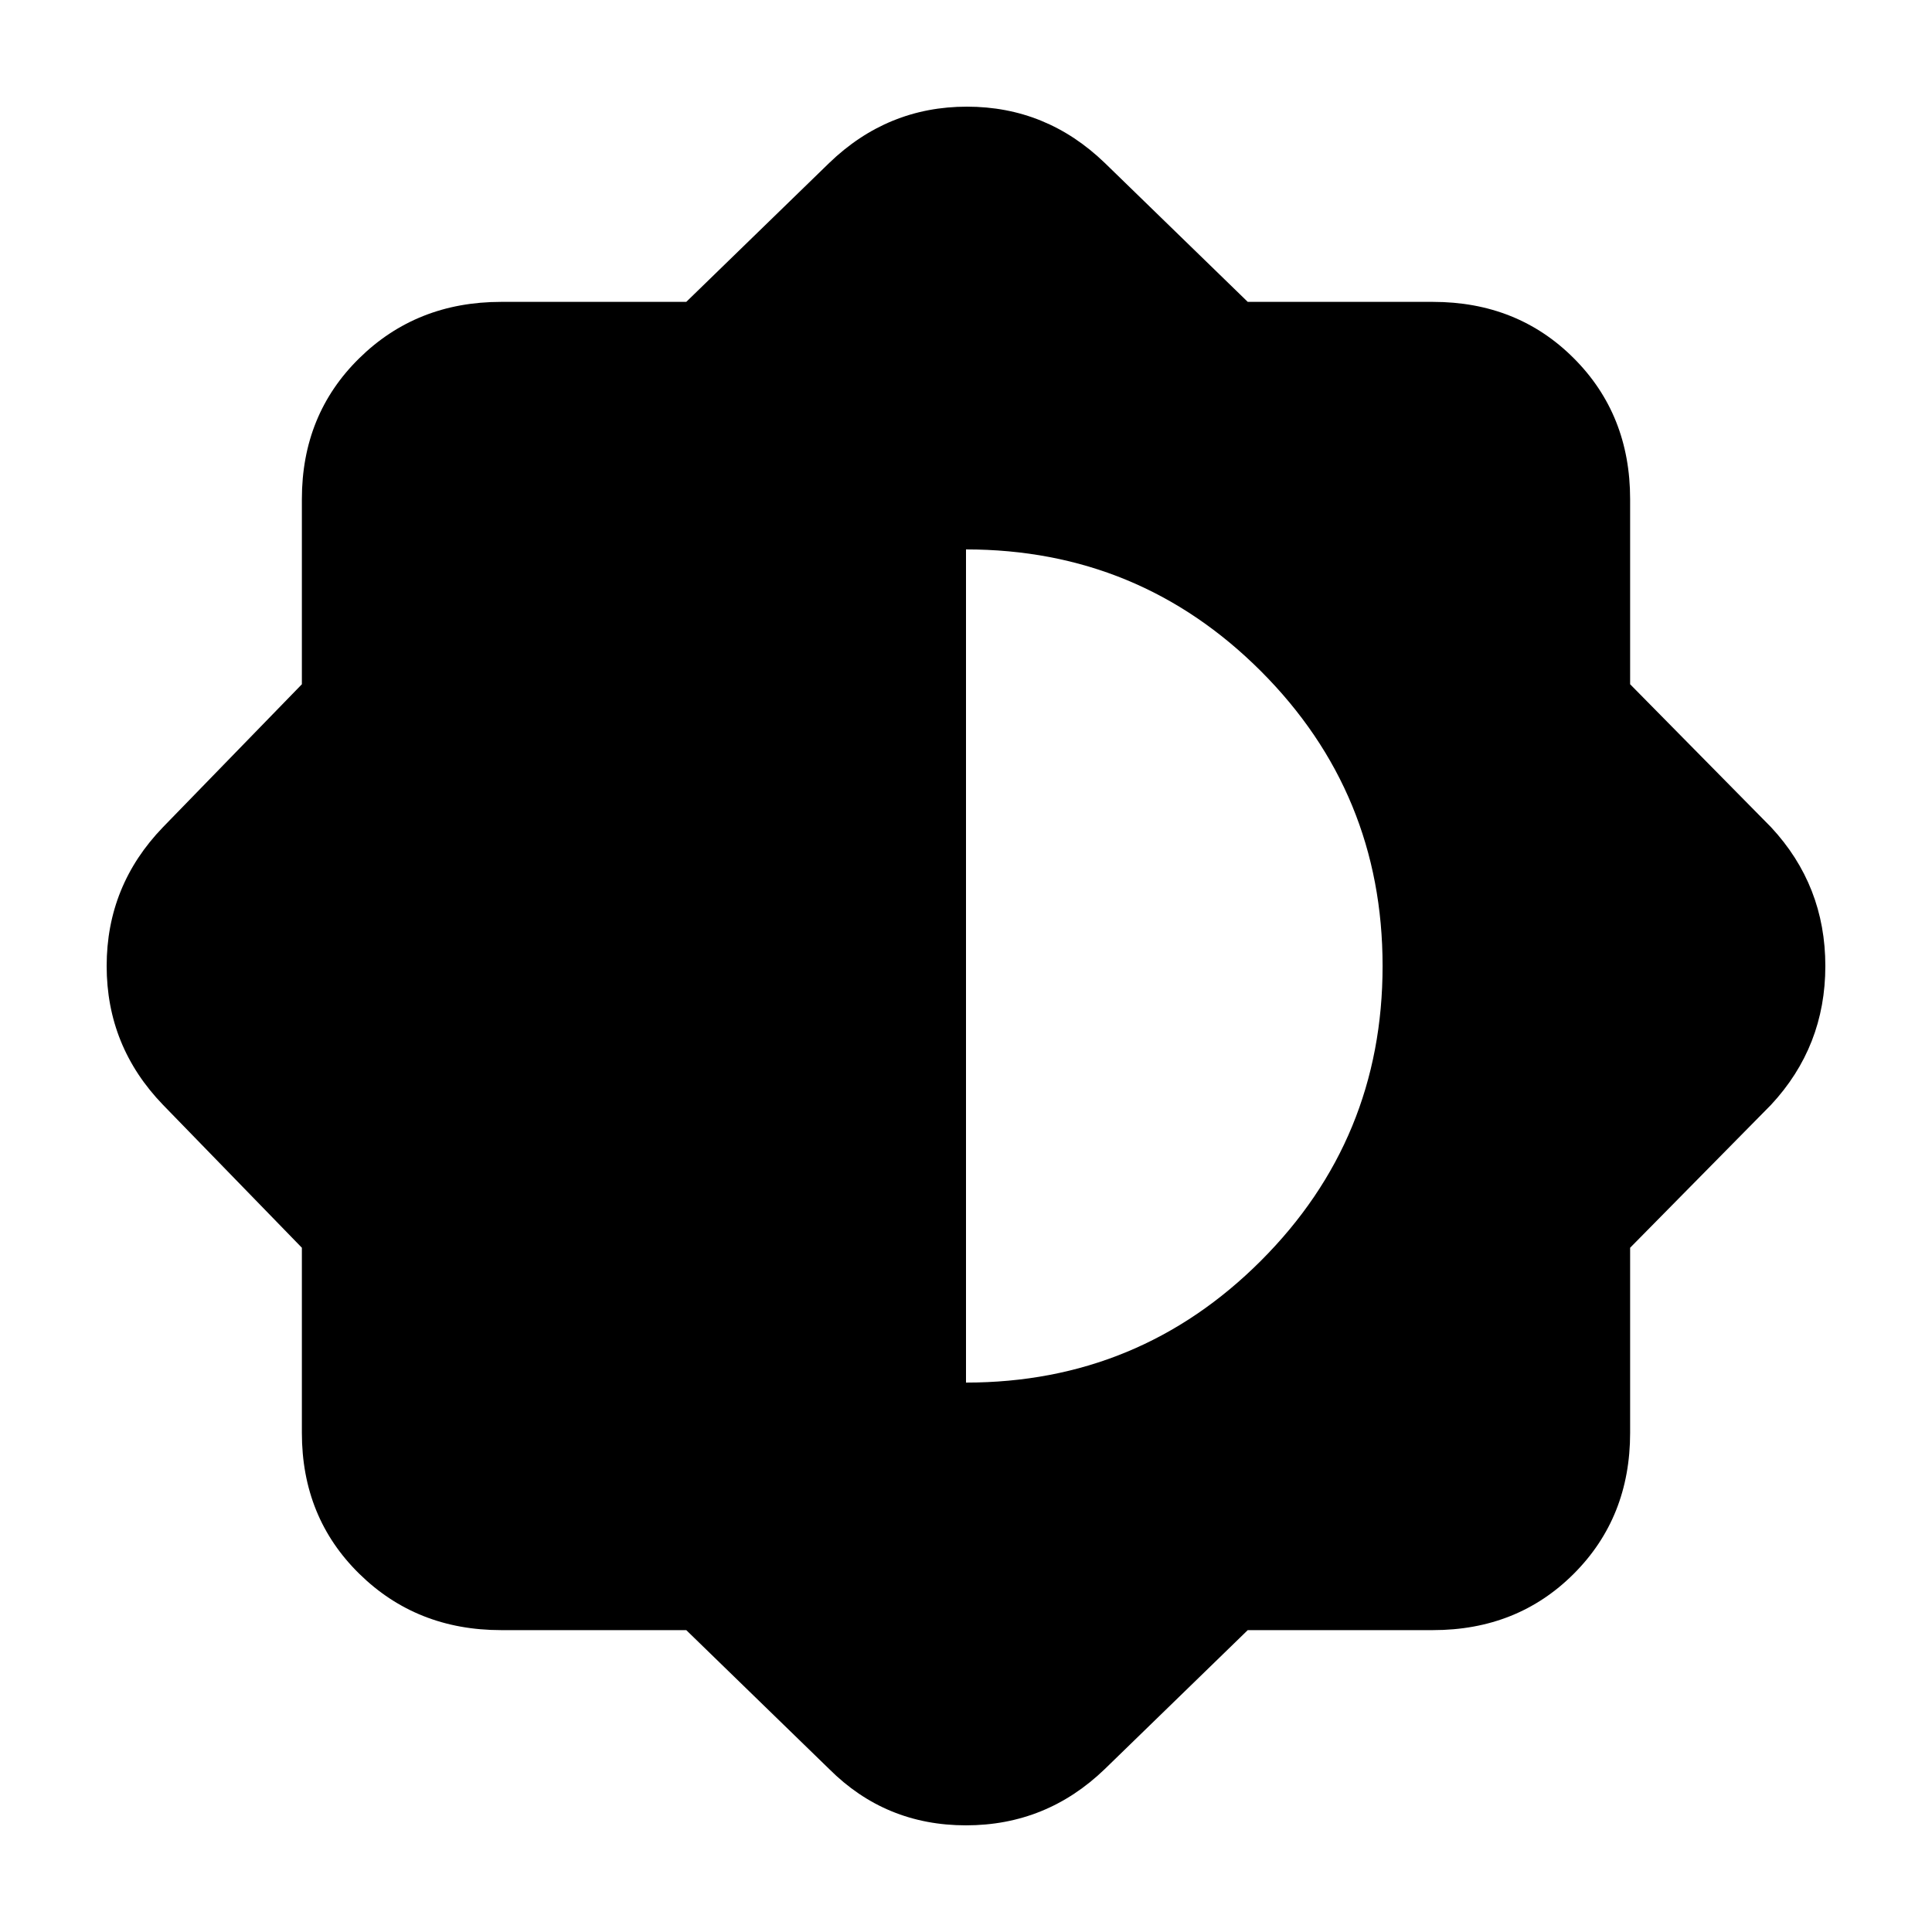<svg xmlns="http://www.w3.org/2000/svg" height="24" width="24"><path d="M8.525 20.25H6.225Q5.175 20.25 4.463 19.55Q3.75 18.85 3.75 17.8V15.5L2.025 13.725Q1.325 13 1.325 12Q1.325 11 2.025 10.275L3.75 8.5V6.2Q3.75 5.15 4.463 4.45Q5.175 3.75 6.225 3.75H8.525L10.3 2.025Q11.025 1.325 12.012 1.325Q13 1.325 13.725 2.025L15.5 3.75H17.8Q18.85 3.75 19.55 4.45Q20.25 5.15 20.25 6.2V8.5L22 10.275Q22.675 11 22.675 12Q22.675 13 22 13.725L20.25 15.5V17.8Q20.25 18.85 19.55 19.55Q18.85 20.25 17.8 20.25H15.5L13.725 21.975Q13 22.675 12 22.675Q11 22.675 10.3 21.975ZM12 17.175Q14.15 17.175 15.663 15.662Q17.175 14.15 17.175 12Q17.175 9.85 15.663 8.337Q14.15 6.825 12 6.825Z"/></svg>